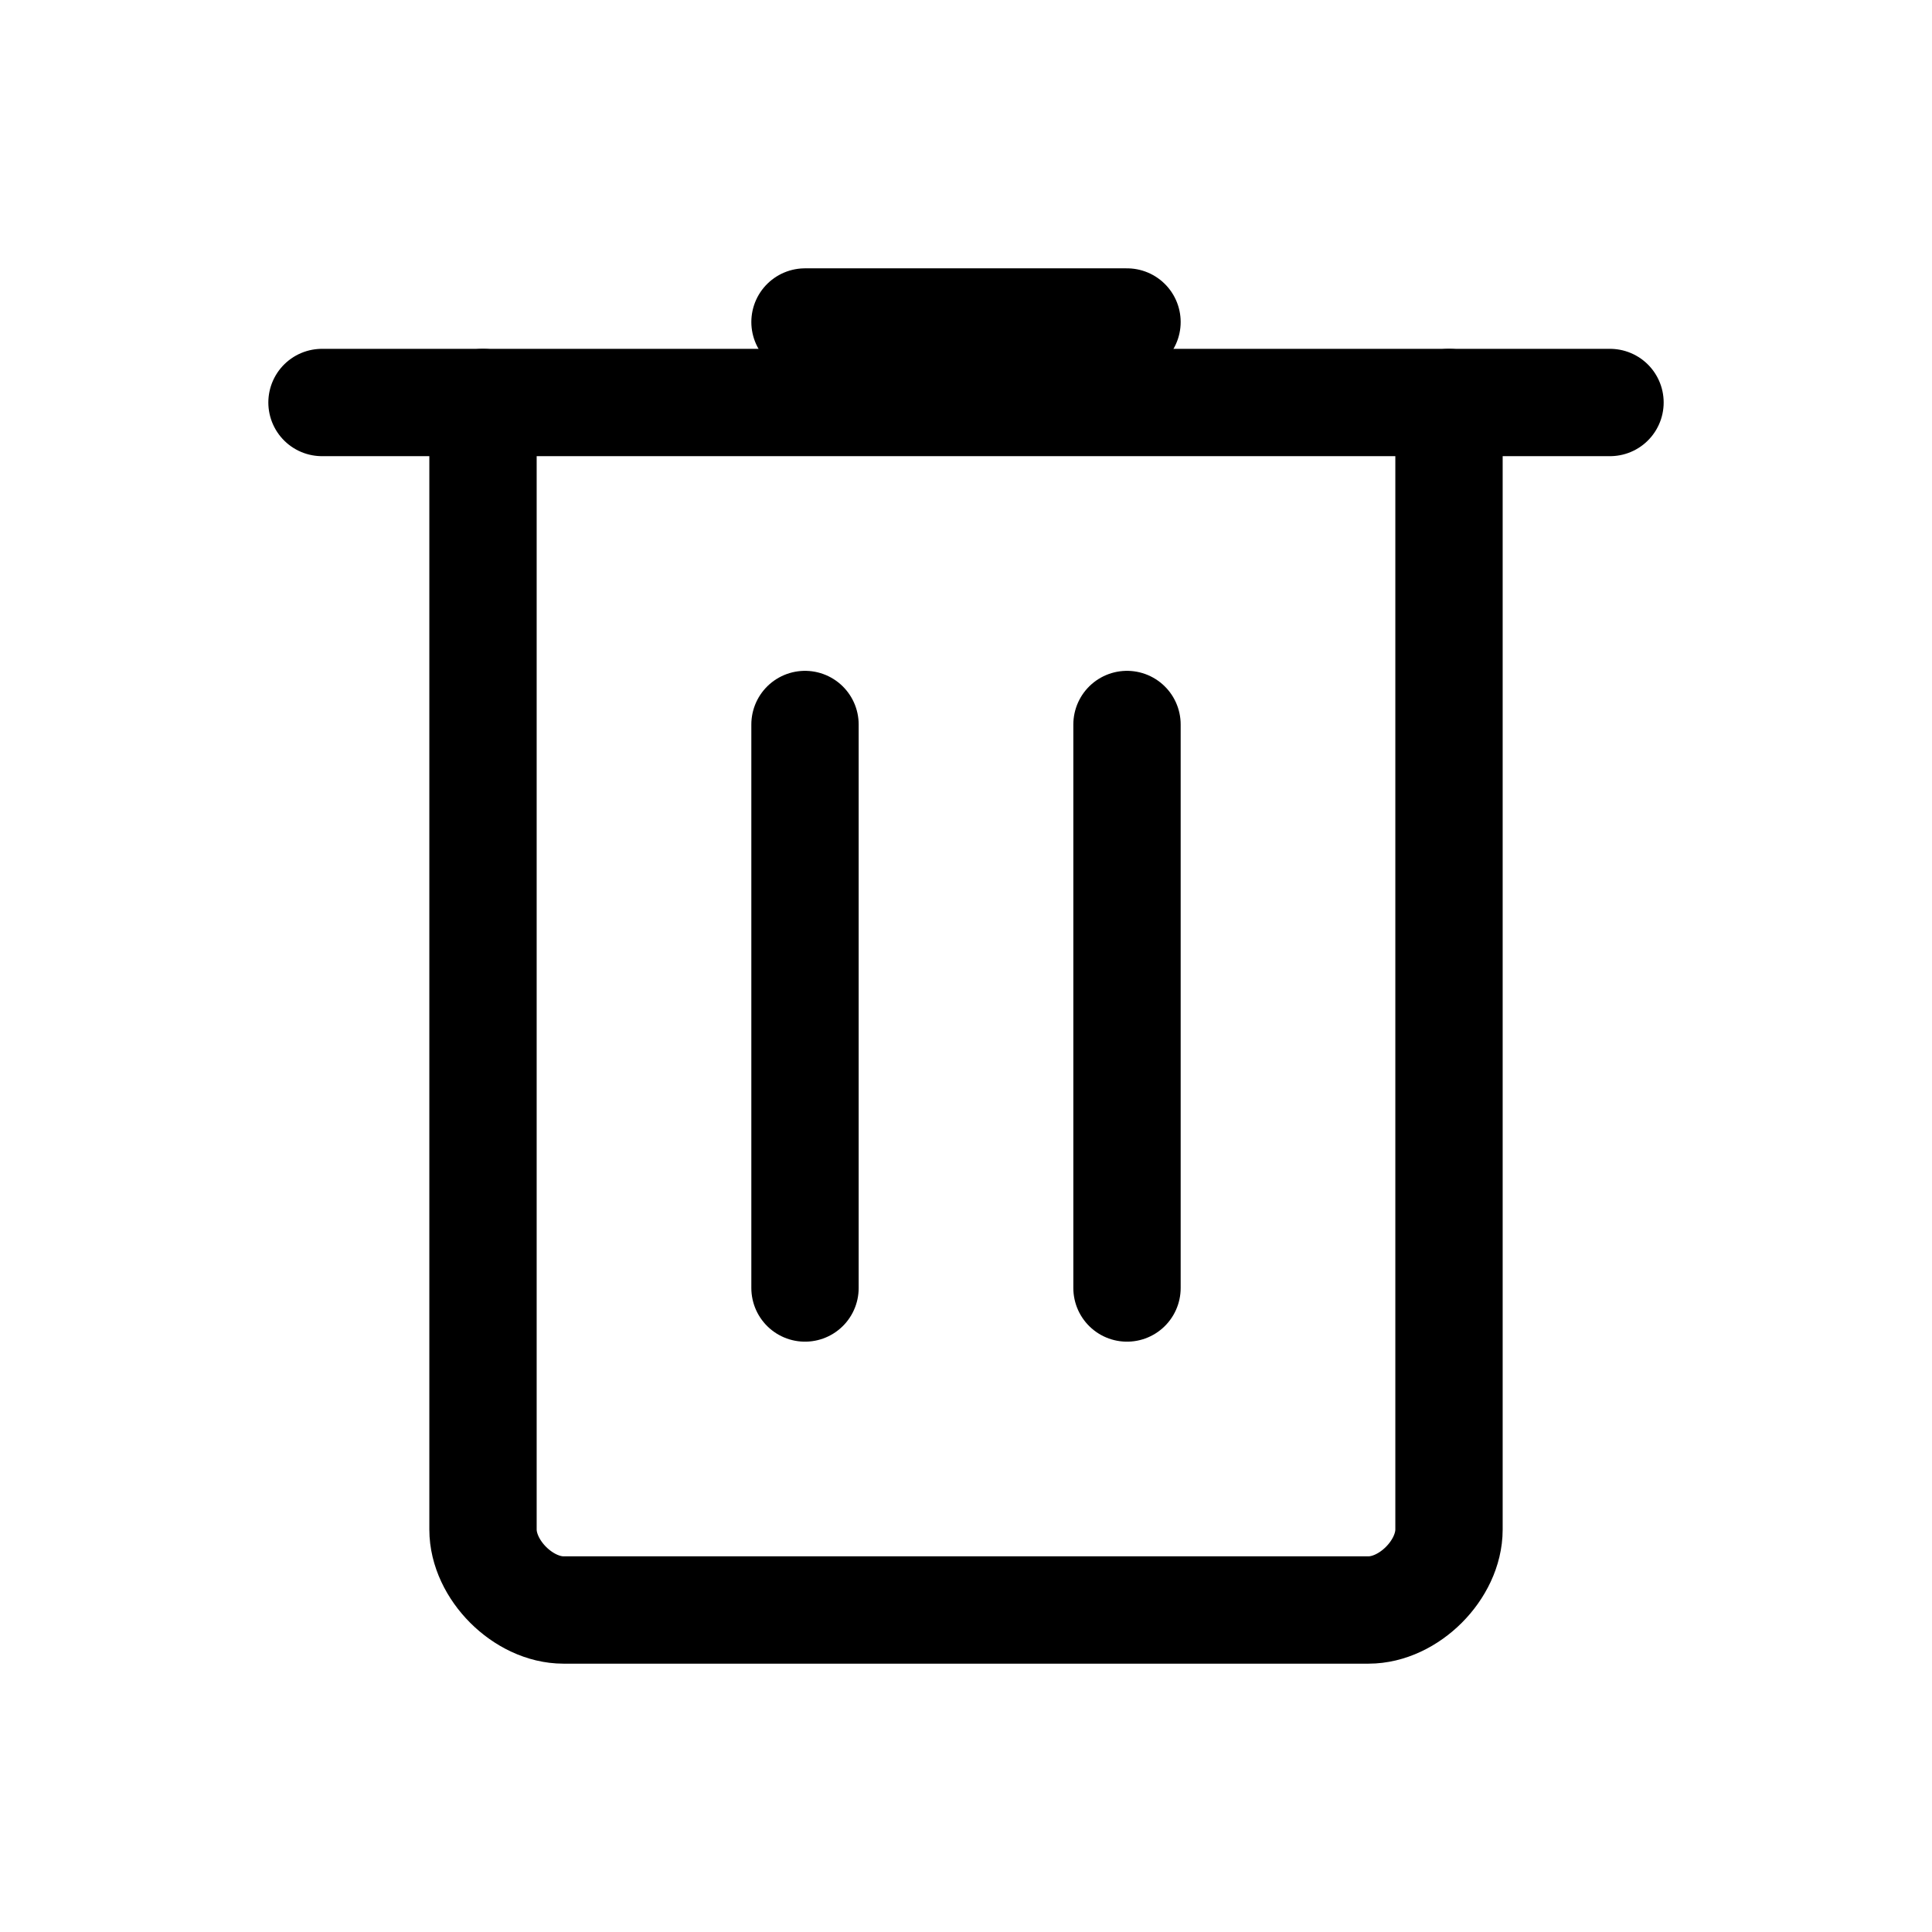 <svg width="36" height="36" viewBox="0 0 36 36" fill="none" xmlns="http://www.w3.org/2000/svg">
<path d="M27 7.5V28.5C27 29.25 26.25 30 25.5 30H18H10.5C9.75 30 9 29.25 9 28.5V7.5" stroke="black" stroke-width="2" stroke-linecap="round" stroke-linejoin="round"/>
<path d="M6 7.5H30" stroke="black" stroke-width="2" stroke-linecap="round" stroke-linejoin="round"/>
<path d="M15 6H21M15 13.5V24M21 13.5V24" stroke="black" stroke-width="2" stroke-linecap="round" stroke-linejoin="round"/>
</svg>

